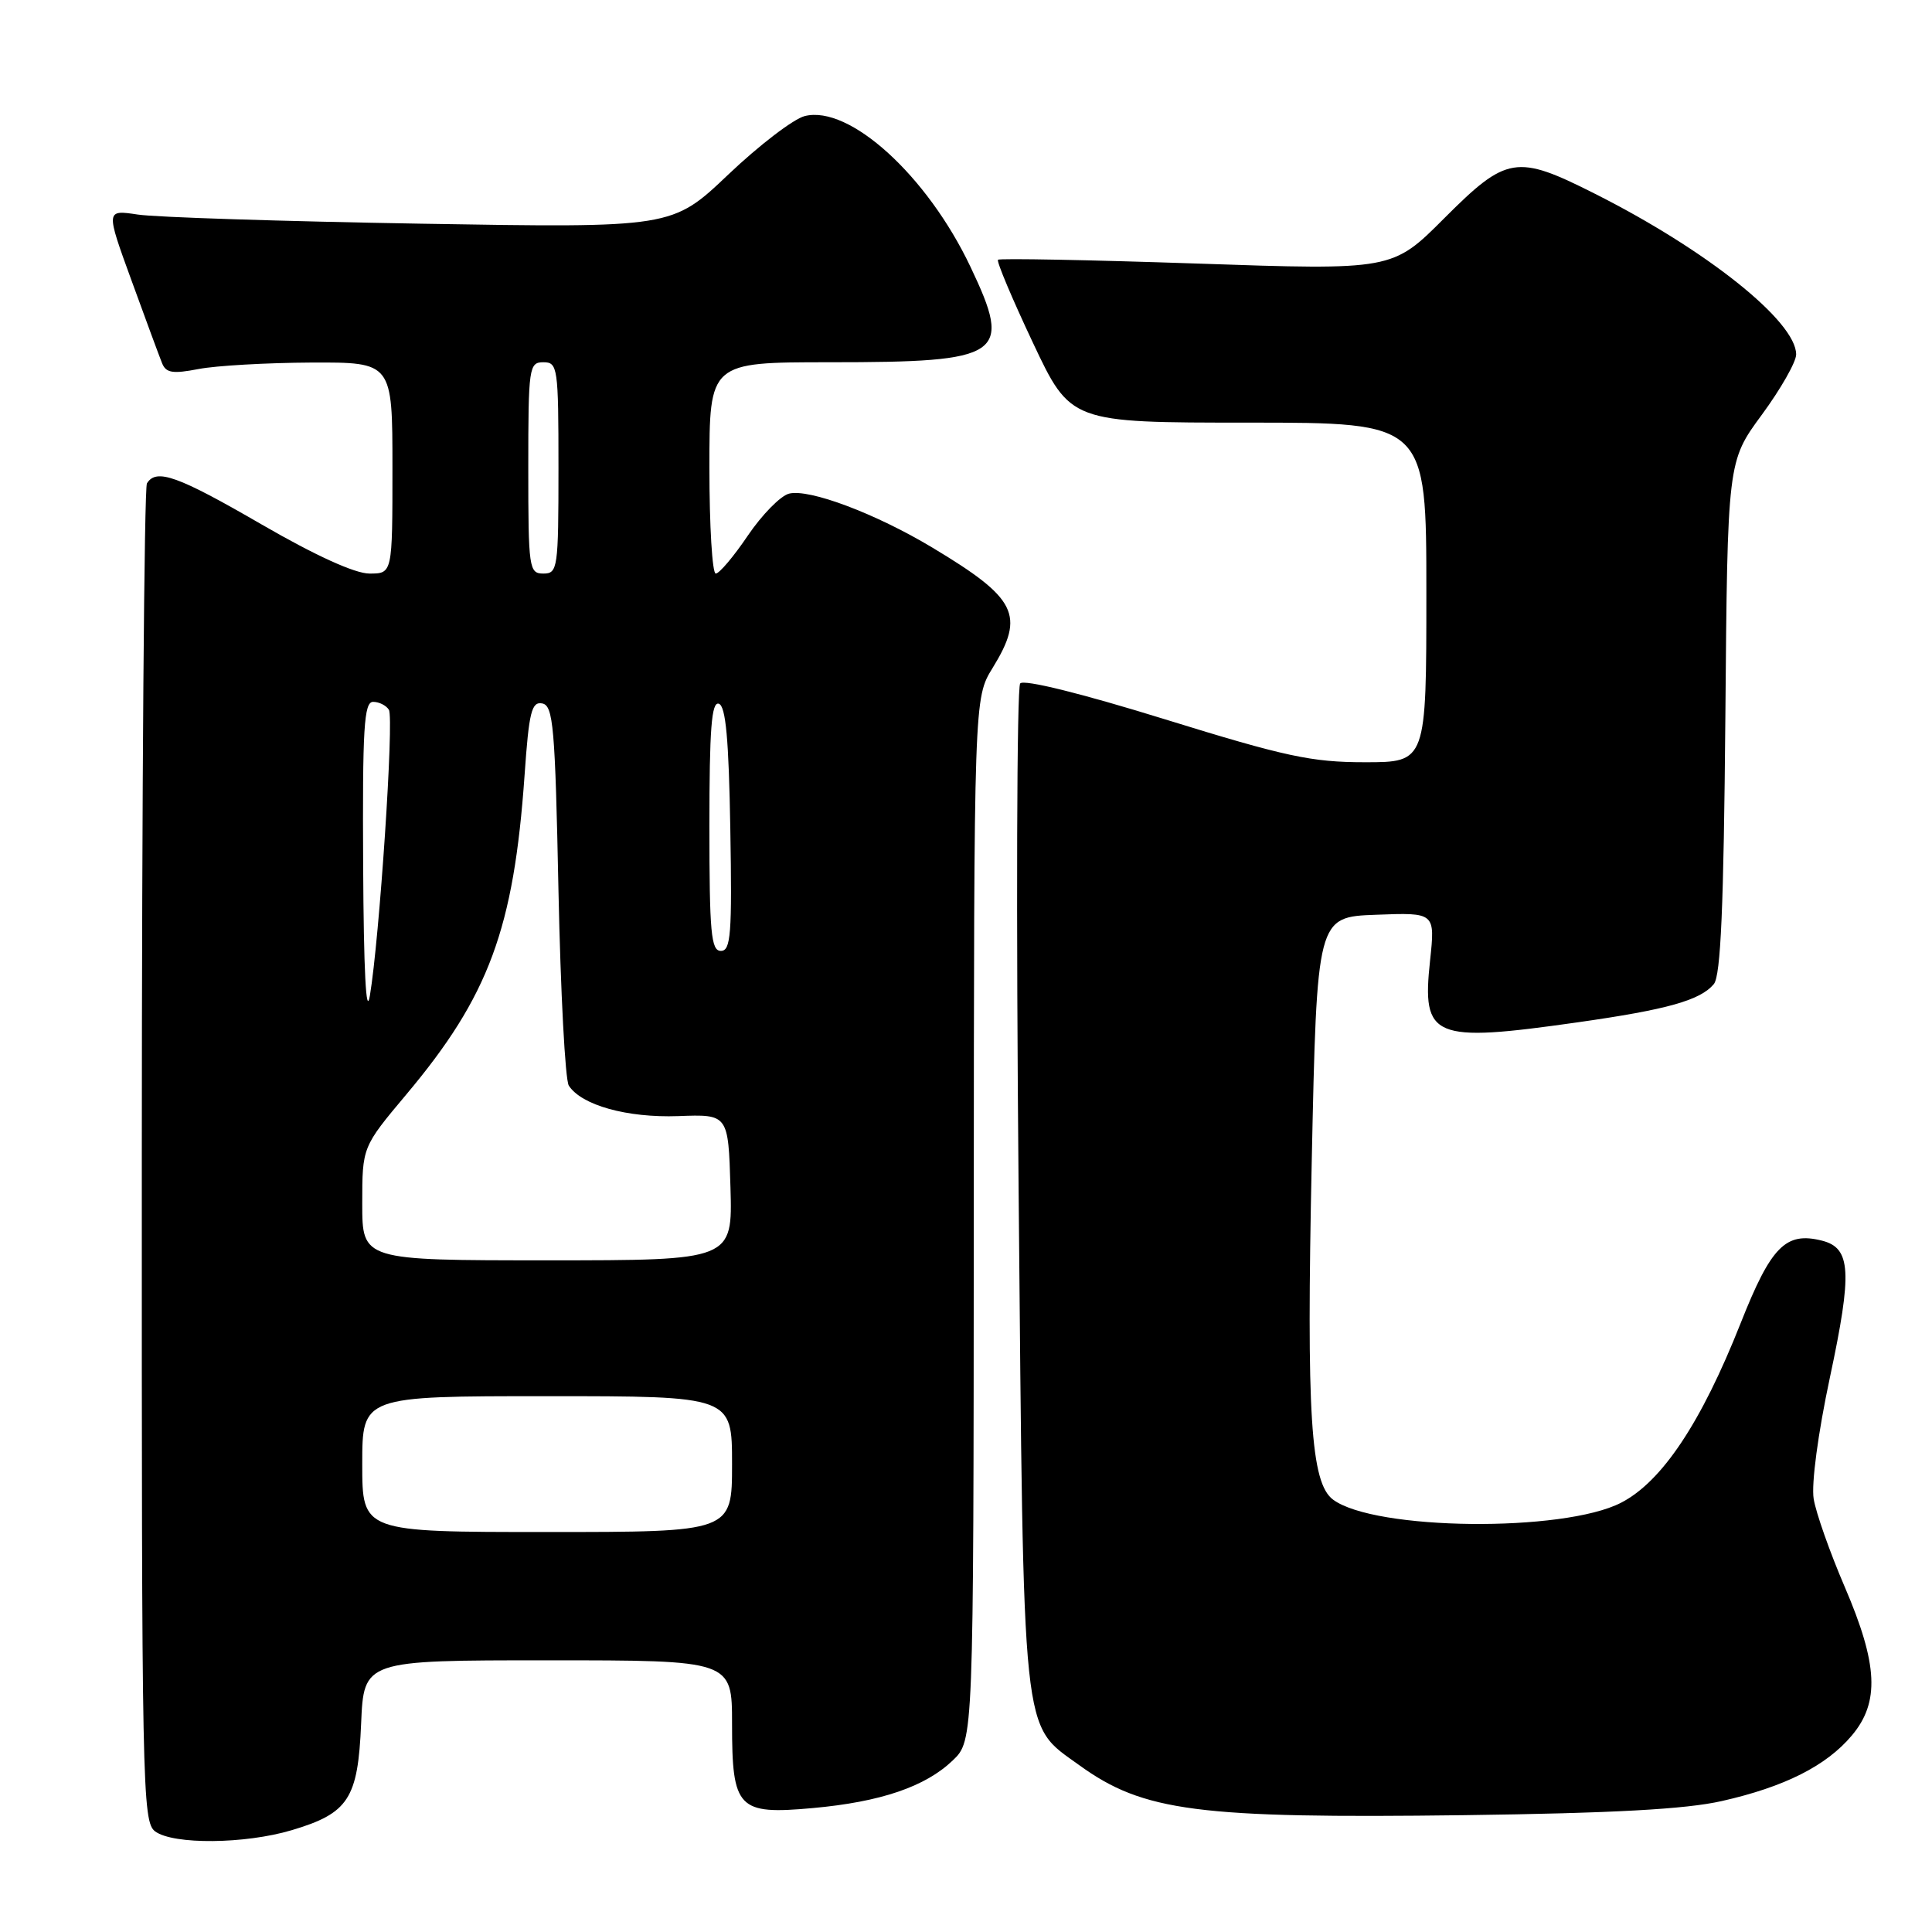 <?xml version="1.0" encoding="UTF-8" standalone="no"?>
<!DOCTYPE svg PUBLIC "-//W3C//DTD SVG 1.1//EN" "http://www.w3.org/Graphics/SVG/1.1/DTD/svg11.dtd" >
<svg xmlns="http://www.w3.org/2000/svg" xmlns:xlink="http://www.w3.org/1999/xlink" version="1.1" viewBox="0 0 256 256">
 <g >
 <path fill="currentColor"
d=" M 38.65 242.51 C 46.18 240.27 47.43 238.35 47.85 228.40 C 48.21 220.00 48.21 220.00 72.60 220.00 C 97.00 220.00 97.00 220.00 97.00 228.43 C 97.00 239.67 97.77 240.48 107.68 239.58 C 116.67 238.77 122.61 236.75 126.24 233.27 C 129.00 230.63 129.00 230.63 129.03 161.56 C 129.06 92.50 129.06 92.50 131.53 88.50 C 135.84 81.49 134.75 79.29 123.56 72.57 C 116.04 68.05 107.21 64.73 104.55 65.41 C 103.42 65.70 100.97 68.20 99.09 70.97 C 97.22 73.74 95.31 76.00 94.84 76.00 C 94.38 76.00 94.00 69.70 94.00 62.00 C 94.00 48.00 94.00 48.00 109.93 48.00 C 132.95 48.00 134.20 47.15 128.59 35.35 C 122.85 23.26 112.55 13.89 106.63 15.38 C 105.16 15.75 100.60 19.23 96.50 23.13 C 89.06 30.20 89.06 30.20 55.78 29.64 C 37.48 29.33 20.59 28.79 18.26 28.43 C 14.01 27.79 14.01 27.79 17.42 37.15 C 19.29 42.29 21.11 47.22 21.47 48.11 C 21.99 49.42 22.87 49.56 26.30 48.90 C 28.61 48.45 35.34 48.07 41.25 48.04 C 52.00 48.00 52.00 48.00 52.00 62.00 C 52.00 76.00 52.00 76.00 48.96 76.00 C 47.03 76.00 41.80 73.62 34.68 69.50 C 23.53 63.04 20.71 62.03 19.47 64.05 C 19.11 64.63 18.80 104.76 18.79 153.23 C 18.77 237.11 18.85 241.42 20.57 242.68 C 22.99 244.44 32.44 244.36 38.65 242.51 Z  M 228.14 238.65 C 236.47 236.77 242.00 233.98 245.37 229.97 C 249.09 225.56 248.85 220.55 244.44 210.28 C 242.48 205.72 240.62 200.46 240.32 198.60 C 240.00 196.63 240.90 189.89 242.47 182.53 C 245.46 168.51 245.28 165.36 241.41 164.39 C 236.61 163.18 234.67 165.15 230.64 175.34 C 225.43 188.51 220.22 196.33 214.80 199.12 C 207.14 203.07 182.15 202.80 176.64 198.71 C 173.67 196.51 173.10 187.48 173.81 154.00 C 174.50 121.50 174.50 121.50 182.33 121.21 C 190.17 120.91 190.17 120.91 189.49 127.29 C 188.38 137.58 189.84 138.19 209.00 135.47 C 220.92 133.78 225.29 132.55 227.09 130.40 C 228.01 129.28 228.40 120.23 228.62 95.02 C 228.90 61.14 228.90 61.14 233.45 54.96 C 235.95 51.56 238.00 47.96 238.00 46.97 C 238.00 42.59 226.14 33.12 211.27 25.64 C 200.94 20.43 199.64 20.65 191.39 28.90 C 184.50 35.81 184.50 35.81 158.56 34.92 C 144.30 34.44 132.45 34.21 132.24 34.42 C 132.03 34.63 134.11 39.57 136.86 45.40 C 141.86 56.00 141.86 56.00 165.43 56.00 C 189.00 56.00 189.00 56.00 189.00 78.50 C 189.00 101.00 189.00 101.00 180.86 101.00 C 173.79 101.00 170.34 100.26 154.36 95.31 C 143.25 91.87 135.66 89.99 135.18 90.56 C 134.73 91.08 134.64 121.20 134.97 157.50 C 135.65 231.51 135.31 228.32 143.00 233.89 C 151.50 240.04 158.66 240.97 194.00 240.52 C 213.75 240.26 223.37 239.73 228.14 238.65 Z  M 48.00 194.00 C 48.00 185.00 48.00 185.00 72.50 185.00 C 97.00 185.00 97.00 185.00 97.00 194.00 C 97.00 203.00 97.00 203.00 72.50 203.00 C 48.00 203.00 48.00 203.00 48.00 194.00 Z  M 48.00 159.49 C 48.00 151.98 48.00 151.98 53.84 145.02 C 64.78 132.00 68.08 123.07 69.51 102.70 C 70.09 94.33 70.44 92.94 71.85 93.21 C 73.31 93.49 73.56 96.28 74.00 118.01 C 74.28 131.48 74.89 143.11 75.37 143.85 C 77.05 146.45 83.09 148.13 89.87 147.89 C 96.50 147.64 96.50 147.64 96.79 157.32 C 97.07 167.00 97.07 167.00 72.54 167.00 C 48.00 167.00 48.00 167.00 48.00 159.49 Z  M 48.12 114.75 C 48.02 96.42 48.23 93.00 49.44 93.00 C 50.23 93.00 51.17 93.47 51.53 94.05 C 52.23 95.18 50.28 124.40 49.01 131.94 C 48.51 134.85 48.19 128.62 48.12 114.75 Z  M 94.00 109.42 C 94.00 96.60 94.28 92.93 95.25 93.25 C 96.17 93.55 96.57 97.99 96.77 109.83 C 97.01 123.77 96.84 126.00 95.52 126.00 C 94.22 126.00 94.00 123.61 94.00 109.42 Z  M 70.00 62.00 C 70.00 48.67 70.10 48.00 72.00 48.00 C 73.90 48.00 74.00 48.67 74.00 62.00 C 74.00 75.33 73.90 76.00 72.00 76.00 C 70.10 76.00 70.00 75.33 70.00 62.00 Z "/>
</g>
</svg>